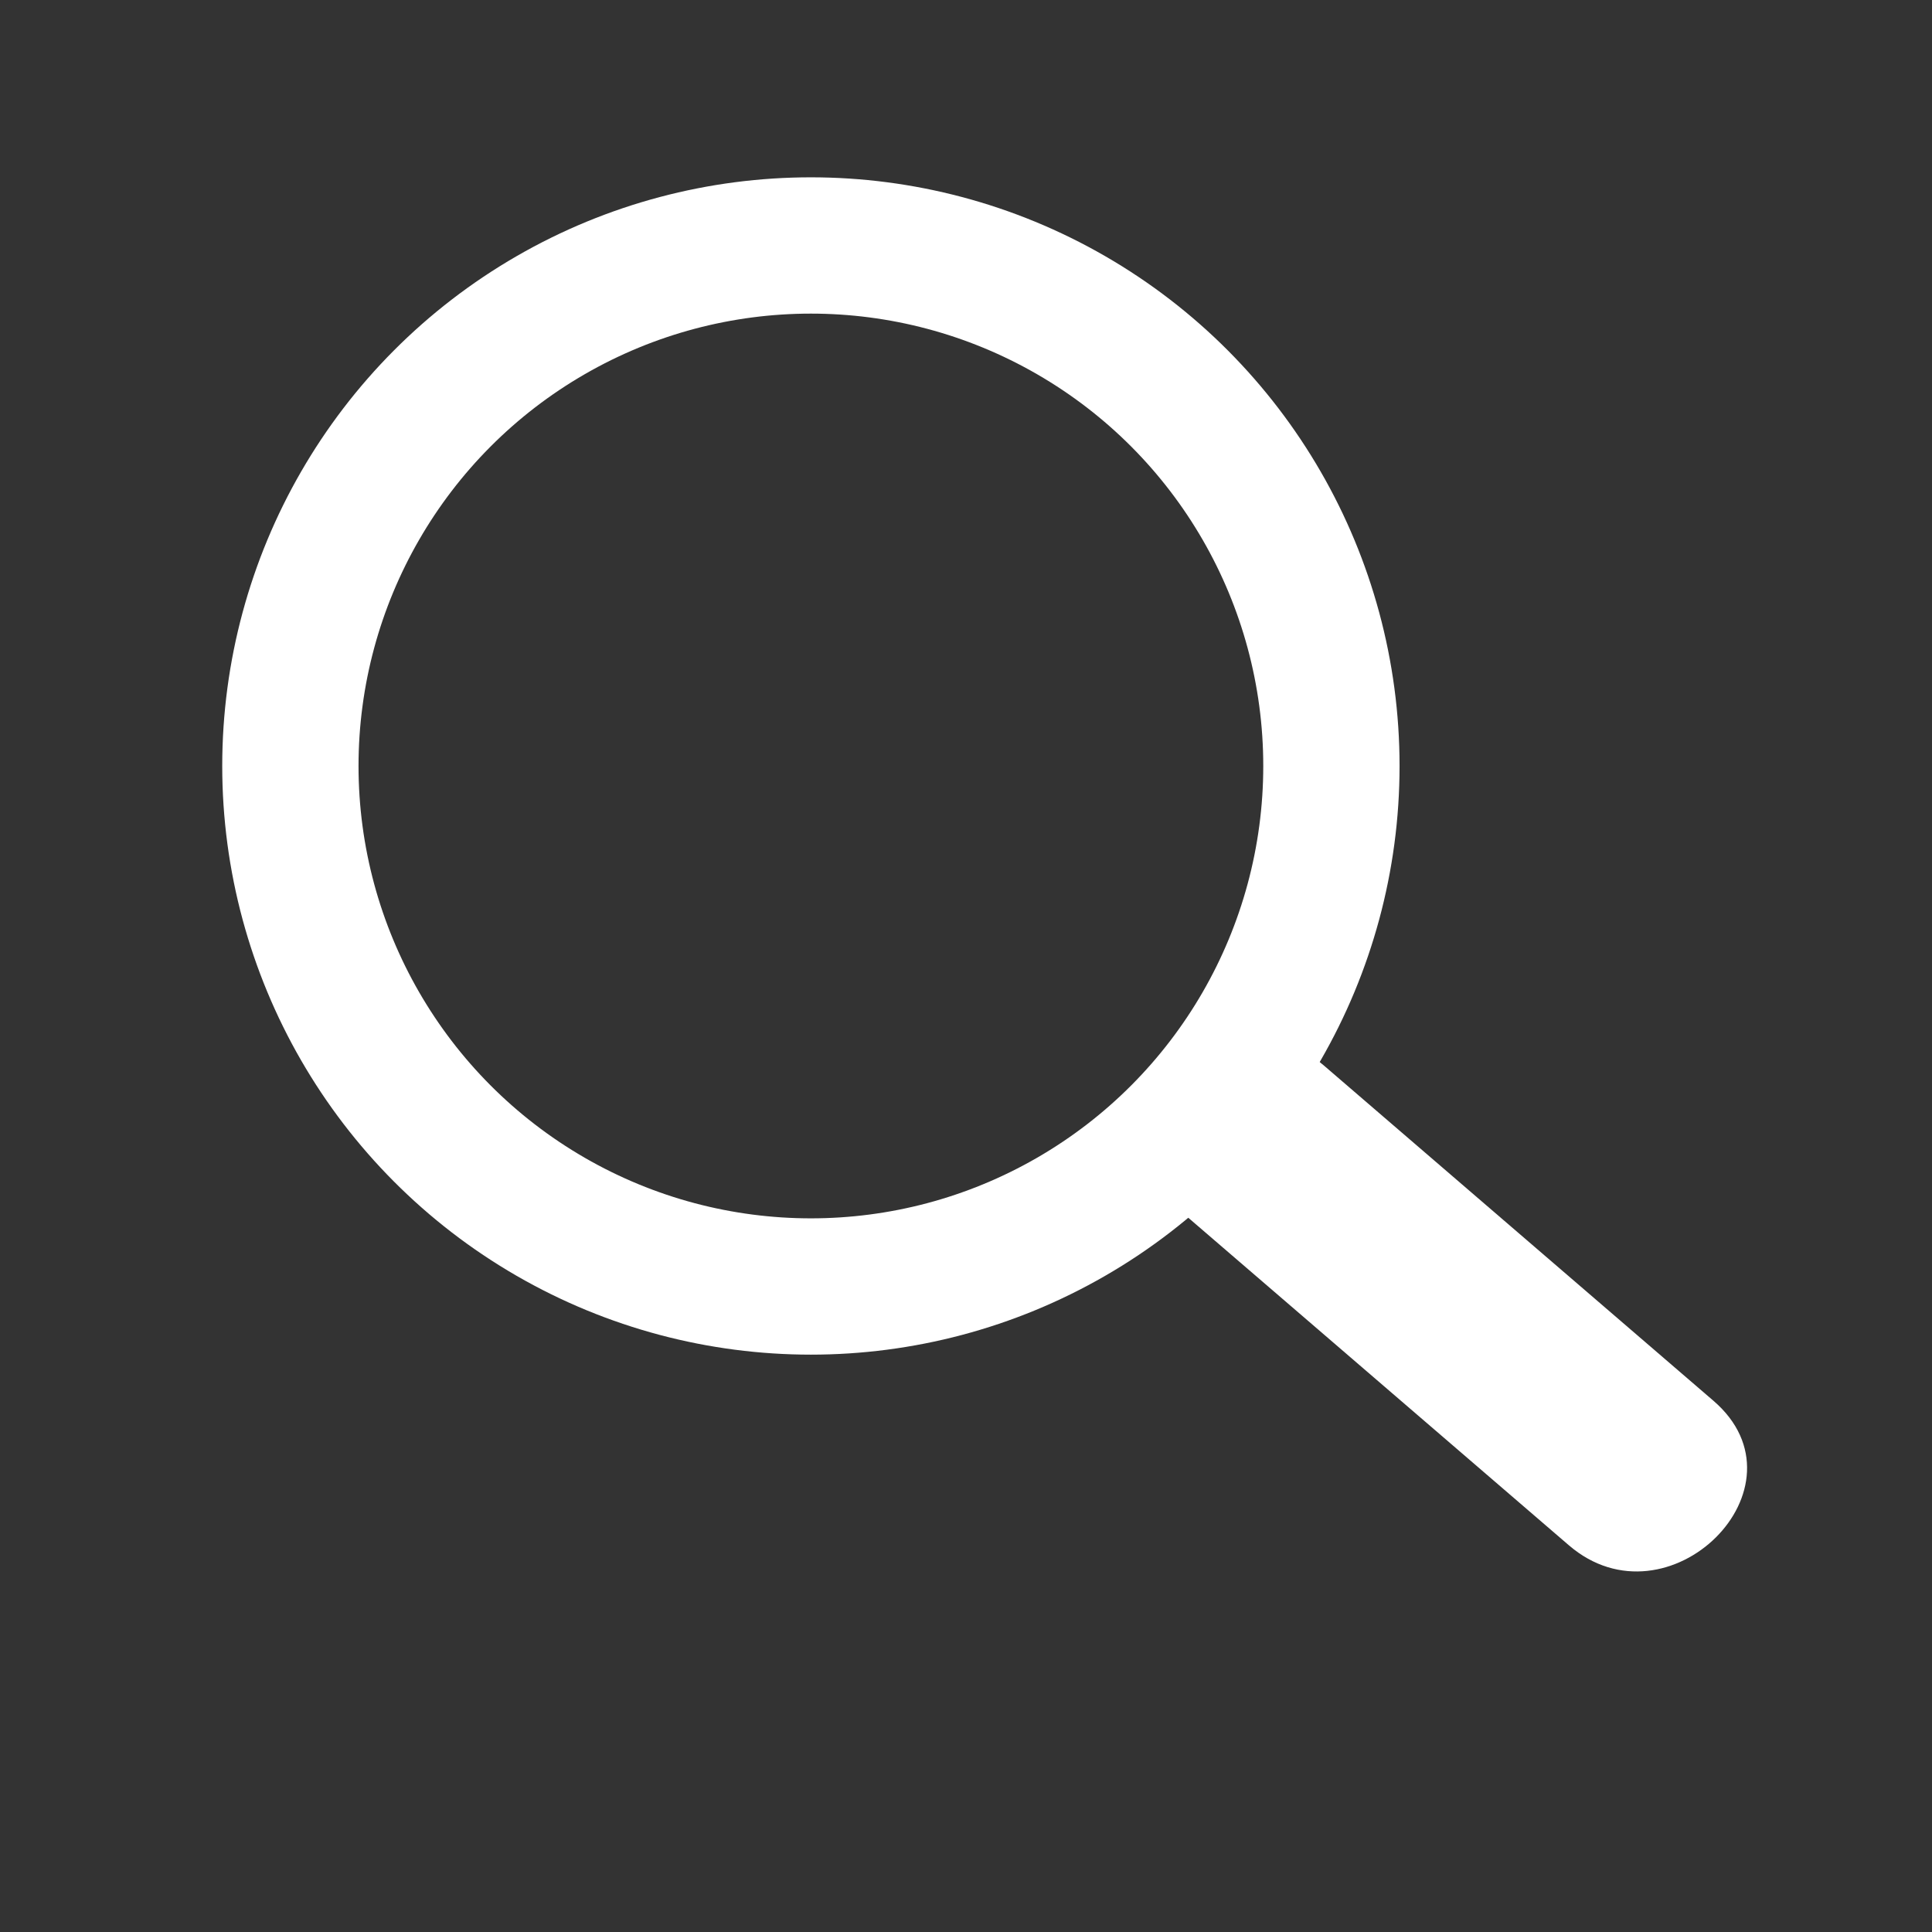 <?xml version="1.0" encoding="utf-8"?>
<!-- Generator: Adobe Illustrator 16.0.0, SVG Export Plug-In . SVG Version: 6.00 Build 0)  -->
<!DOCTYPE svg PUBLIC "-//W3C//DTD SVG 1.1//EN" "http://www.w3.org/Graphics/SVG/1.1/DTD/svg11.dtd">
<svg version="1.1" xmlns="http://www.w3.org/2000/svg" xmlns:xlink="http://www.w3.org/1999/xlink" x="0px" y="0px" width="28.35px"
	 height="28.35px" viewBox="0 0 28.35 28.35" enable-background="new 0 0 28.35 28.35" xml:space="preserve">
<rect x="0" y="0" width="28.35" height="28.35" fill="#333333" stroke="none"/>
<g id="Lager_2" display="none">
	<rect x="-0.725" y="-1" display="inline" fill="#486DB3" width="29.8" height="28.745"/>
</g>
<g id="Lager_1">
	<circle fill="none" stroke="#FFFFFF" stroke-width="2" stroke-miterlimit="10" cx="11.899" cy="11.24" r="7.638"/>
	<g>
		<g>
			<path fill="#FFFFFF" d="M17.303,17.754c1.906,1.641,3.812,3.28,5.718,4.921c1.458,1.255,3.59-0.857,2.121-2.121
				c-1.906-1.641-3.812-3.28-5.718-4.921C17.966,14.378,15.834,16.49,17.303,17.754L17.303,17.754z"/>
		</g>
	</g>
</g>
</svg>
